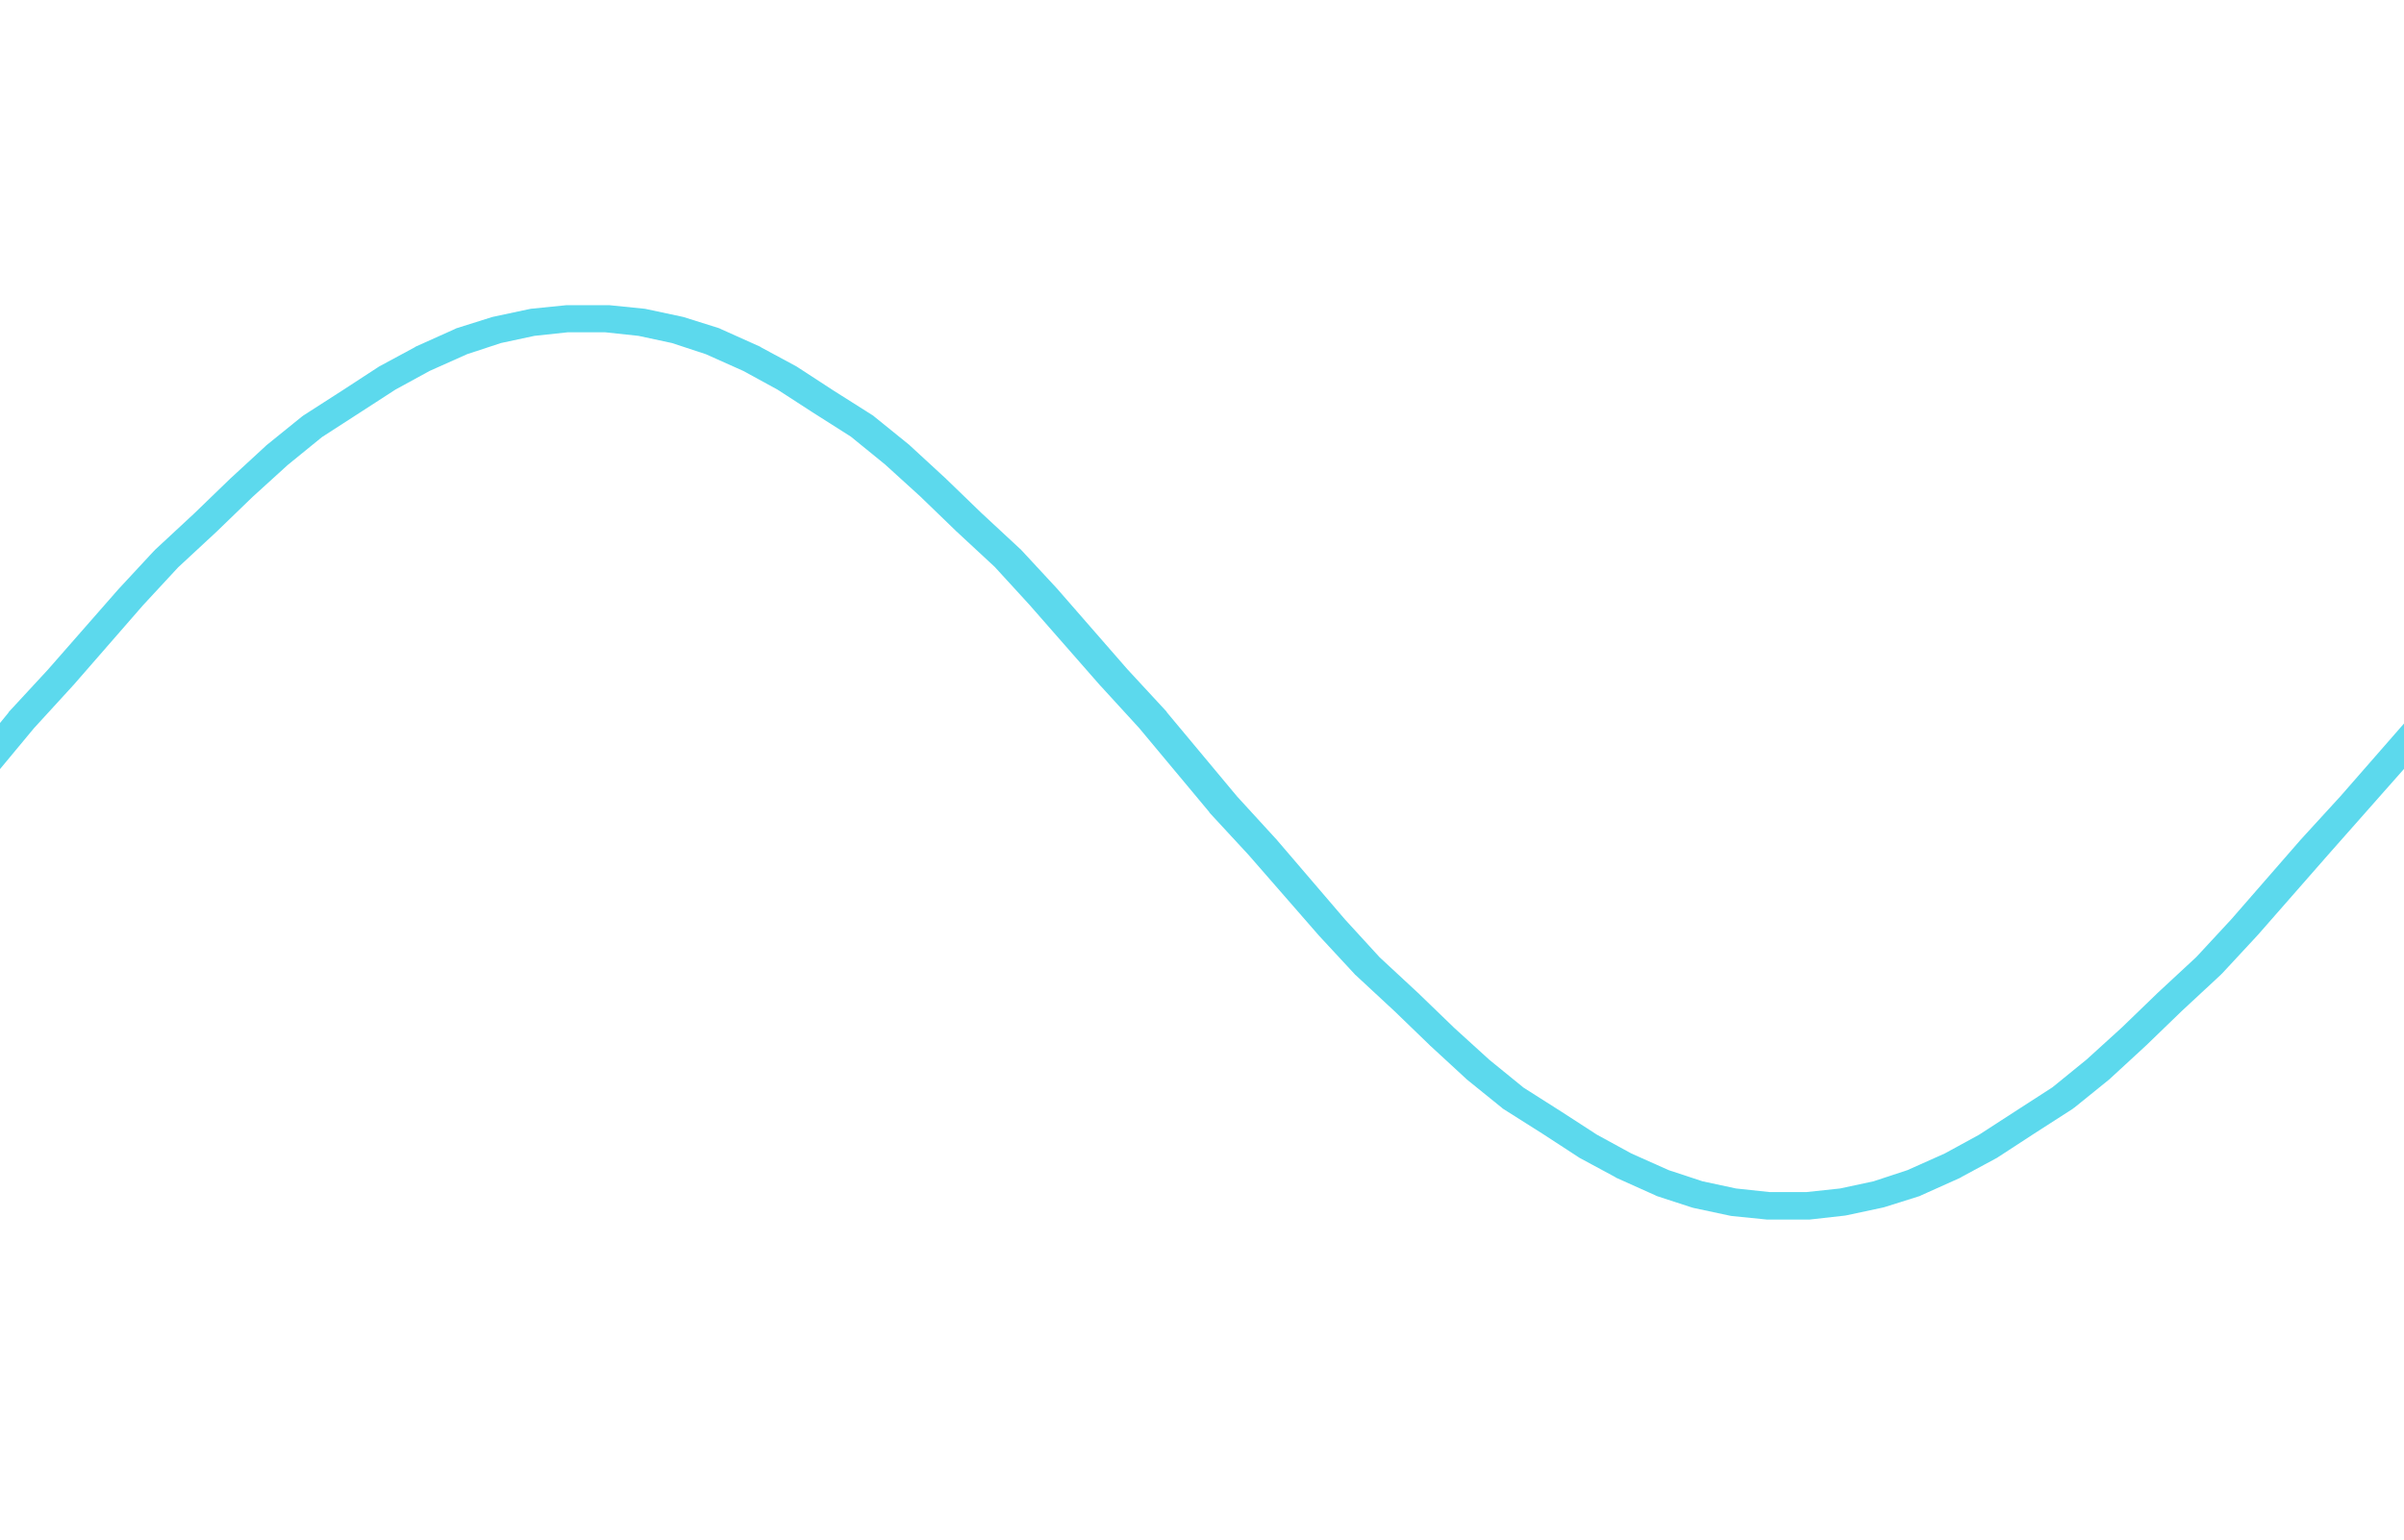 <?xml version="1.0" encoding="utf-8"?>
<!-- Generator: Adobe Illustrator 17.1.0, SVG Export Plug-In . SVG Version: 6.00 Build 0)  -->
<!DOCTYPE svg PUBLIC "-//W3C//DTD SVG 1.1//EN" "http://www.w3.org/Graphics/SVG/1.1/DTD/svg11.dtd">
<svg version="1.1" id="svg-source" xmlns="http://www.w3.org/2000/svg" xmlns:xlink="http://www.w3.org/1999/xlink" x="0px" y="0px"
	 viewBox="71.8 396 603.2 386.6" enable-background="new 71.8 396 603.2 386.6" xml:space="preserve">
<path fill="#18CAE6" opacity="0.7" d="M675,577.6l-15.9,18.2l-9.7,10.6c0,0,0,0.1-0.1,0.1l-17.6,20.2l-8.8,9.5l-9.7,9c0,0,0,0-0.1,0.1l-8.9,8.6
	l-8.8,8l-8.6,7l-9.6,6.2l-8.8,5.7l-8.6,4.7l-9.4,4.2l-8.5,2.8l-8.4,1.8l-8.4,0.9h-9.3l-8.4-0.9l-8.4-1.8l-8.5-2.8l-9.4-4.2l-8.6-4.7
	l-8.8-5.7l-9.6-6.1l-8.6-7l-8.8-8l-8.9-8.6c0,0,0-0.1-0.1-0.1l-9.7-9l-8.7-9.5L392,606.6c0,0,0-0.1-0.1-0.1l-9.7-10.6l-17.6-21.1
	c0-0.1-0.1-0.1-0.1-0.2l-9.8-10.6l-17.7-20.3l-8.9-9.6c-0.1-0.1-0.1-0.2-0.2-0.2l-9.8-9.1l-8.9-8.6c0,0,0-0.1-0.1-0.1l-8.9-8.2
	c-0.1-0.1-0.1-0.1-0.2-0.2l-8.9-7.2c-0.1-0.1-0.2-0.2-0.4-0.3l-9.8-6.2l-8.9-5.8c-0.1-0.1-0.2-0.1-0.3-0.2l-8.9-4.8
	c-0.1-0.1-0.2-0.1-0.3-0.2l-9.8-4.4c-0.1-0.1-0.3-0.1-0.4-0.2l-8.9-2.8c-0.1,0-0.3-0.1-0.4-0.1l-8.9-1.9c-0.2,0-0.3-0.1-0.5-0.1
	l-8.9-0.9c-0.2,0-0.3,0-0.5,0h-9.8c-0.2,0-0.3,0-0.5,0l-8.9,0.9c-0.2,0-0.3,0.1-0.5,0.1l-8.9,1.9c-0.1,0-0.3,0.1-0.4,0.1l-8.9,2.8
	c-0.1,0.1-0.3,0.1-0.4,0.2l-9.8,4.4c-0.1,0.1-0.2,0.1-0.3,0.2l-8.9,4.8c-0.1,0.1-0.2,0.1-0.3,0.2l-8.9,5.8l-9.8,6.3
	c-0.1,0.1-0.3,0.2-0.4,0.3l-8.9,7.2c-0.1,0.1-0.1,0.1-0.2,0.2l-8.9,8.2l-0.1,0.1l-8.9,8.6l-9.8,9.1c-0.1,0.1-0.1,0.2-0.2,0.2l-9,9.7
	l-17.7,20.2l-9.8,10.6c0,0.1-0.1,0.1-0.1,0.2l-2.7,3.3v11.1c0.1,0,0.1,0,0.3,0.1l8.8-10.6l9.7-10.6c0,0,0-0.1,0.1-0.1l17.6-20.2
	l8.8-9.5l9.7-9c0,0,0,0,0.1-0.1l8.9-8.6l8.8-8l8.6-7l9.6-6.2l8.8-5.7l8.6-4.7l9.4-4.2l8.5-2.8l8.4-1.8l8.4-0.9h9.3l8.4,0.9l8.4,1.8
	l8.5,2.8l9.4,4.2l8.6,4.7l8.8,5.7l9.6,6.1l8.6,7l8.8,8l8.9,8.6c0,0,0,0.1,0.1,0.1l9.7,9l8.7,9.5l17.7,20.2c0,0,0,0.1,0.1,0.1
	l9.7,10.6l17.6,21.1c0,0.1,0.1,0.1,0.1,0.2l9.8,10.6l17.7,20.3l8.9,9.6c0.1,0.1,0.1,0.2,0.2,0.2l9.8,9.1l8.9,8.6c0,0,0,0.1,0.1,0.1
	l8.9,8.2c0.1,0.1,0.1,0.1,0.2,0.2l8.9,7.2c0.1,0.1,0.2,0.2,0.4,0.3l9.8,6.2l8.9,5.8c0.1,0.1,0.2,0.1,0.3,0.2l8.9,4.8
	c0.1,0.1,0.2,0.1,0.3,0.2l9.8,4.4c0.1,0.1,0.3,0.1,0.4,0.2l8.9,2.9c0.1,0,0.3,0.1,0.4,0.1l8.9,1.9c0.2,0,0.3,0.1,0.5,0.1l8.9,0.9
	c0.2,0,0.3,0,0.5,0h9.8c0.2,0,0.3,0,0.5,0l8.9-1c0.2,0,0.3-0.1,0.5-0.1l8.9-1.9c0.1,0,0.3-0.1,0.4-0.1l8.9-2.8
	c0.1-0.1,0.3-0.1,0.4-0.2l9.8-4.4c0.1-0.1,0.2-0.1,0.3-0.2l8.9-4.8c0.1-0.1,0.2-0.1,0.3-0.2l8.9-5.8l9.8-6.3
	c0.1-0.1,0.2-0.2,0.4-0.3l8.9-7.2c0.1-0.1,0.1-0.1,0.2-0.2l8.9-8.2l0.1-0.1l8.9-8.6l9.8-9.1c0.1-0.1,0.1-0.2,0.2-0.2l9-9.7
	l17.7-20.2L675,589"/>
</svg>
